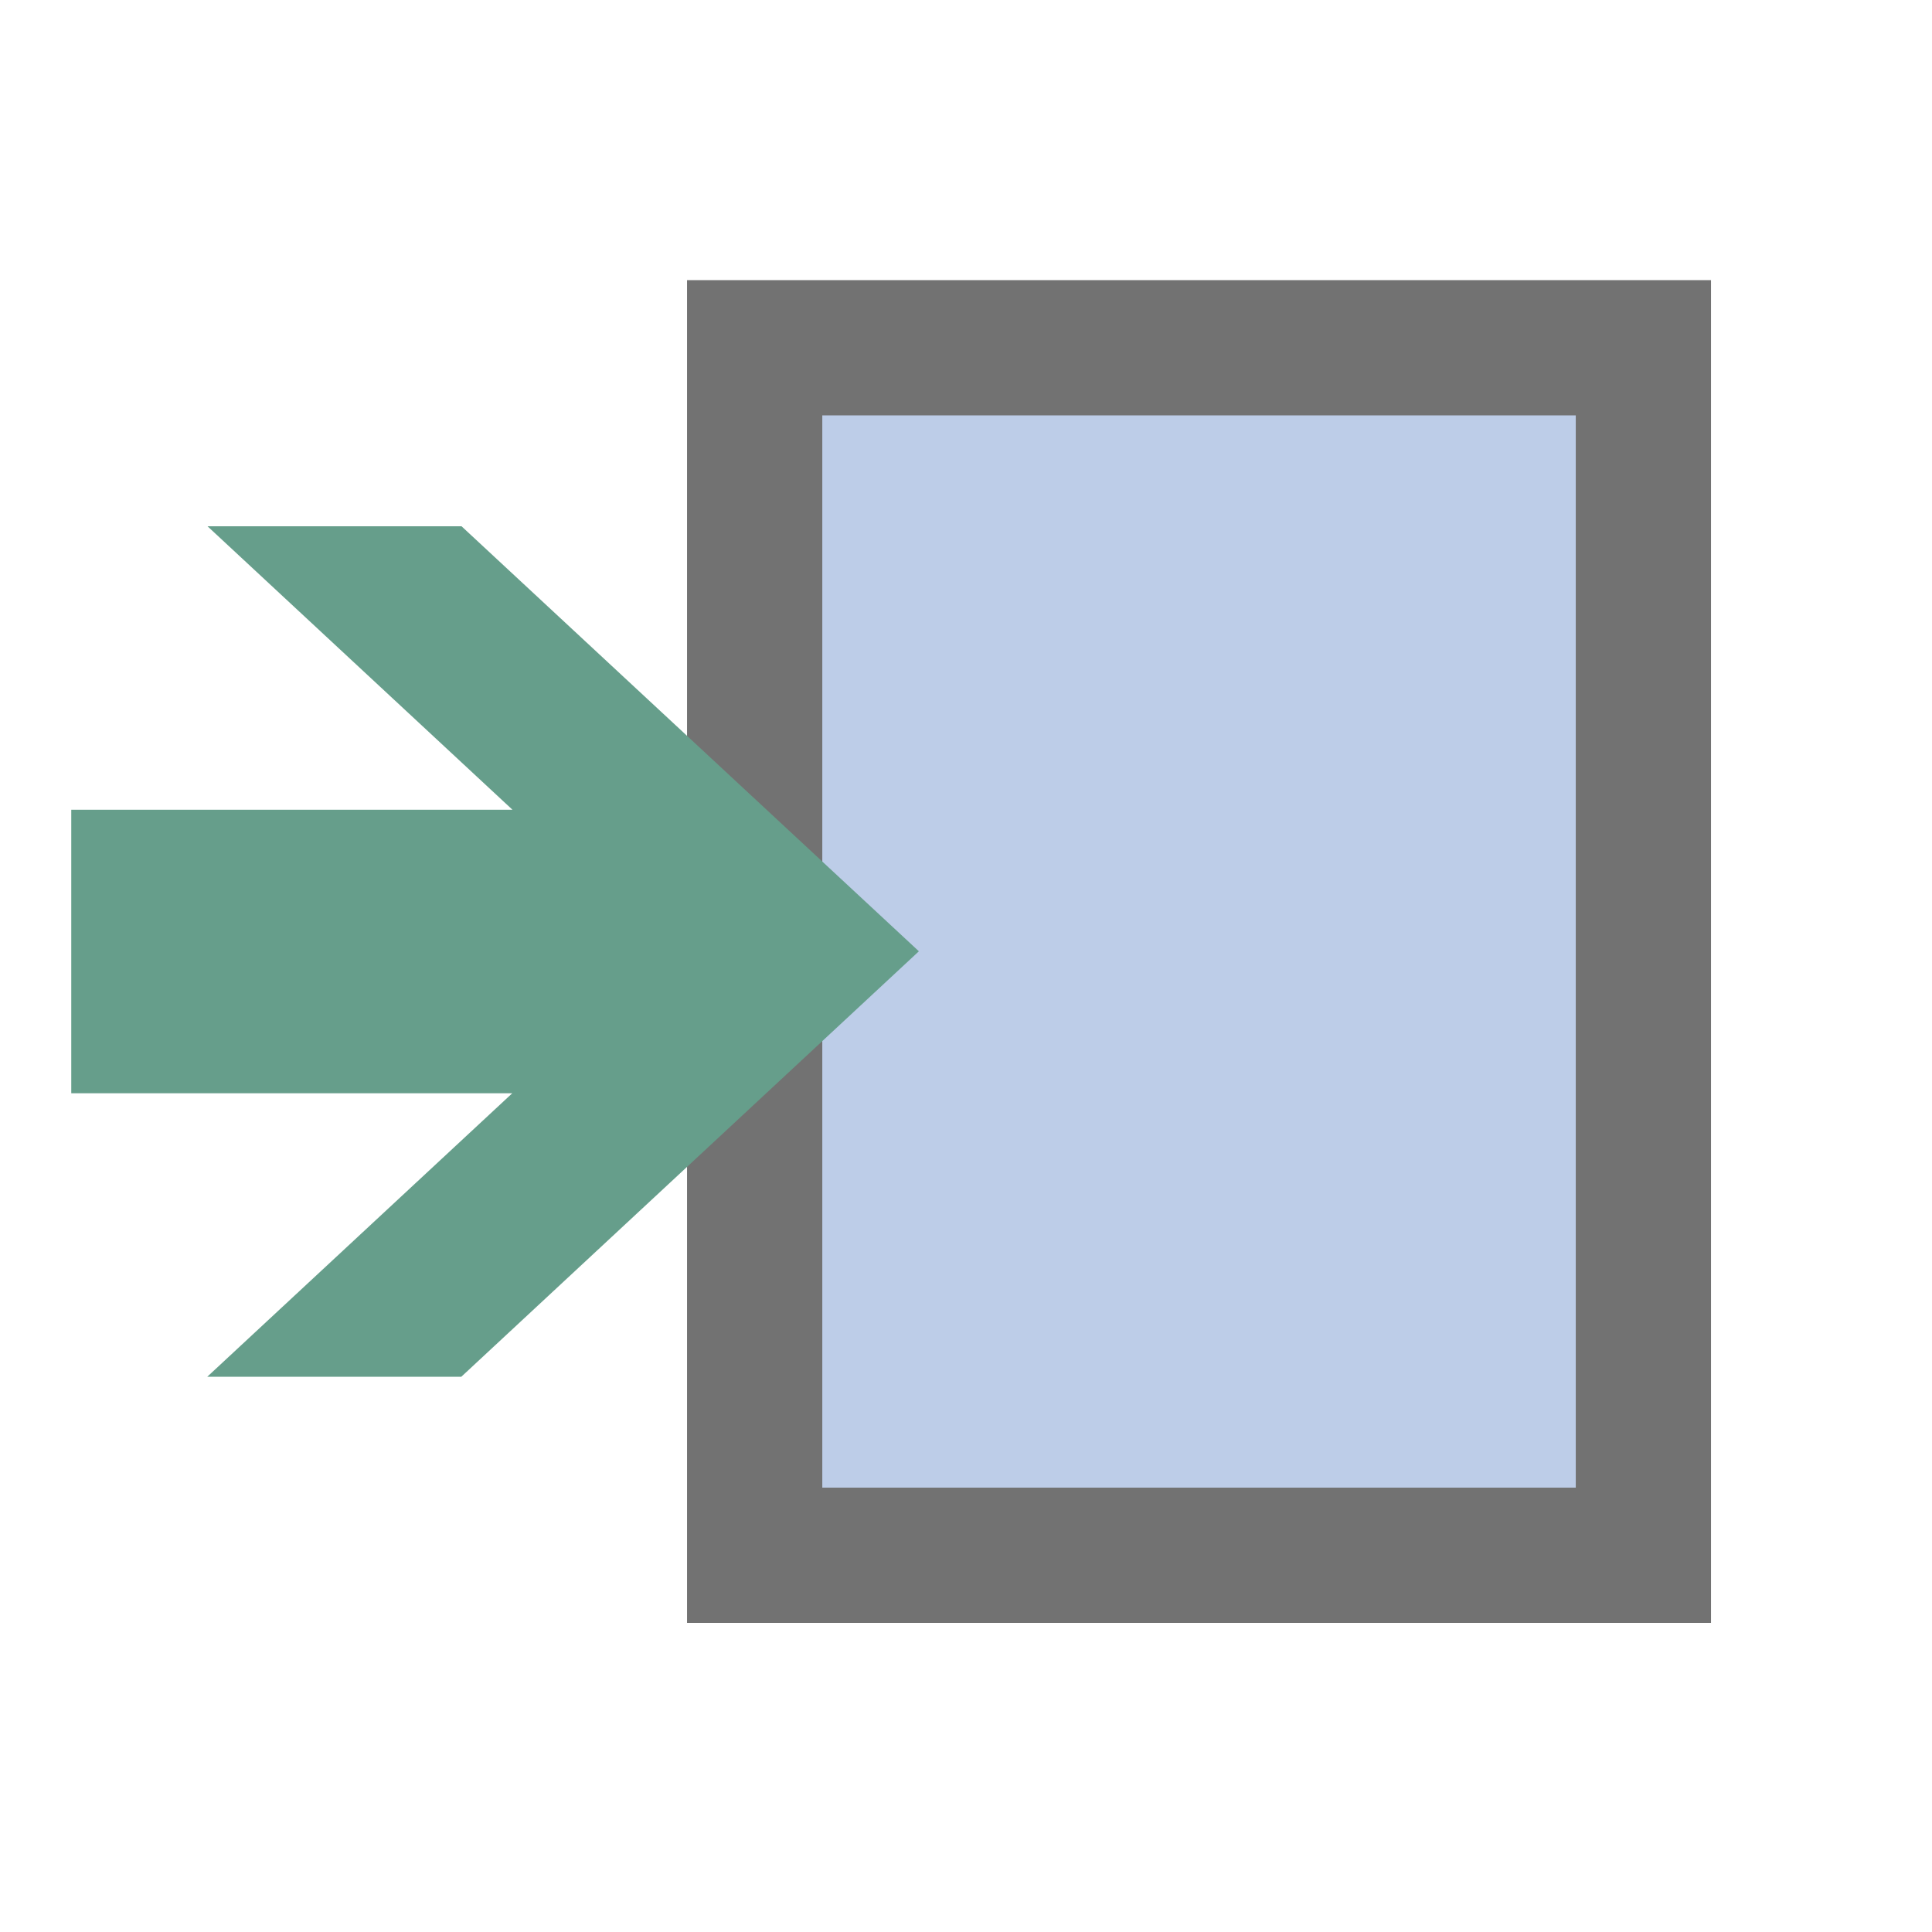 <?xml version="1.0" encoding="utf-8"?>
<!-- Generator: Adobe Illustrator 16.0.0, SVG Export Plug-In . SVG Version: 6.00 Build 0)  -->
<!DOCTYPE svg PUBLIC "-//W3C//DTD SVG 1.1//EN" "http://www.w3.org/Graphics/SVG/1.1/DTD/svg11.dtd">
<svg version="1.1" id="图层_1" xmlns="http://www.w3.org/2000/svg" xmlns:xlink="http://www.w3.org/1999/xlink" x="0px" y="0px"
	 width="200px" height="200px" viewBox="0 0 200 200" enable-background="new 0 0 200 200" xml:space="preserve">
<g>
	<rect x="78.123" y="36" fill="#BDCDE8" stroke="#727272" stroke-width="14" stroke-miterlimit="10" width="92" height="125"/>
</g>
<path fill="#669E8B" d="M21.48,54.478l31.571,29.348H7.377v29.348h45.652l-31.575,29.348h26.299l47.37-44.045L47.776,54.478H21.48z"
	/>
</svg>
